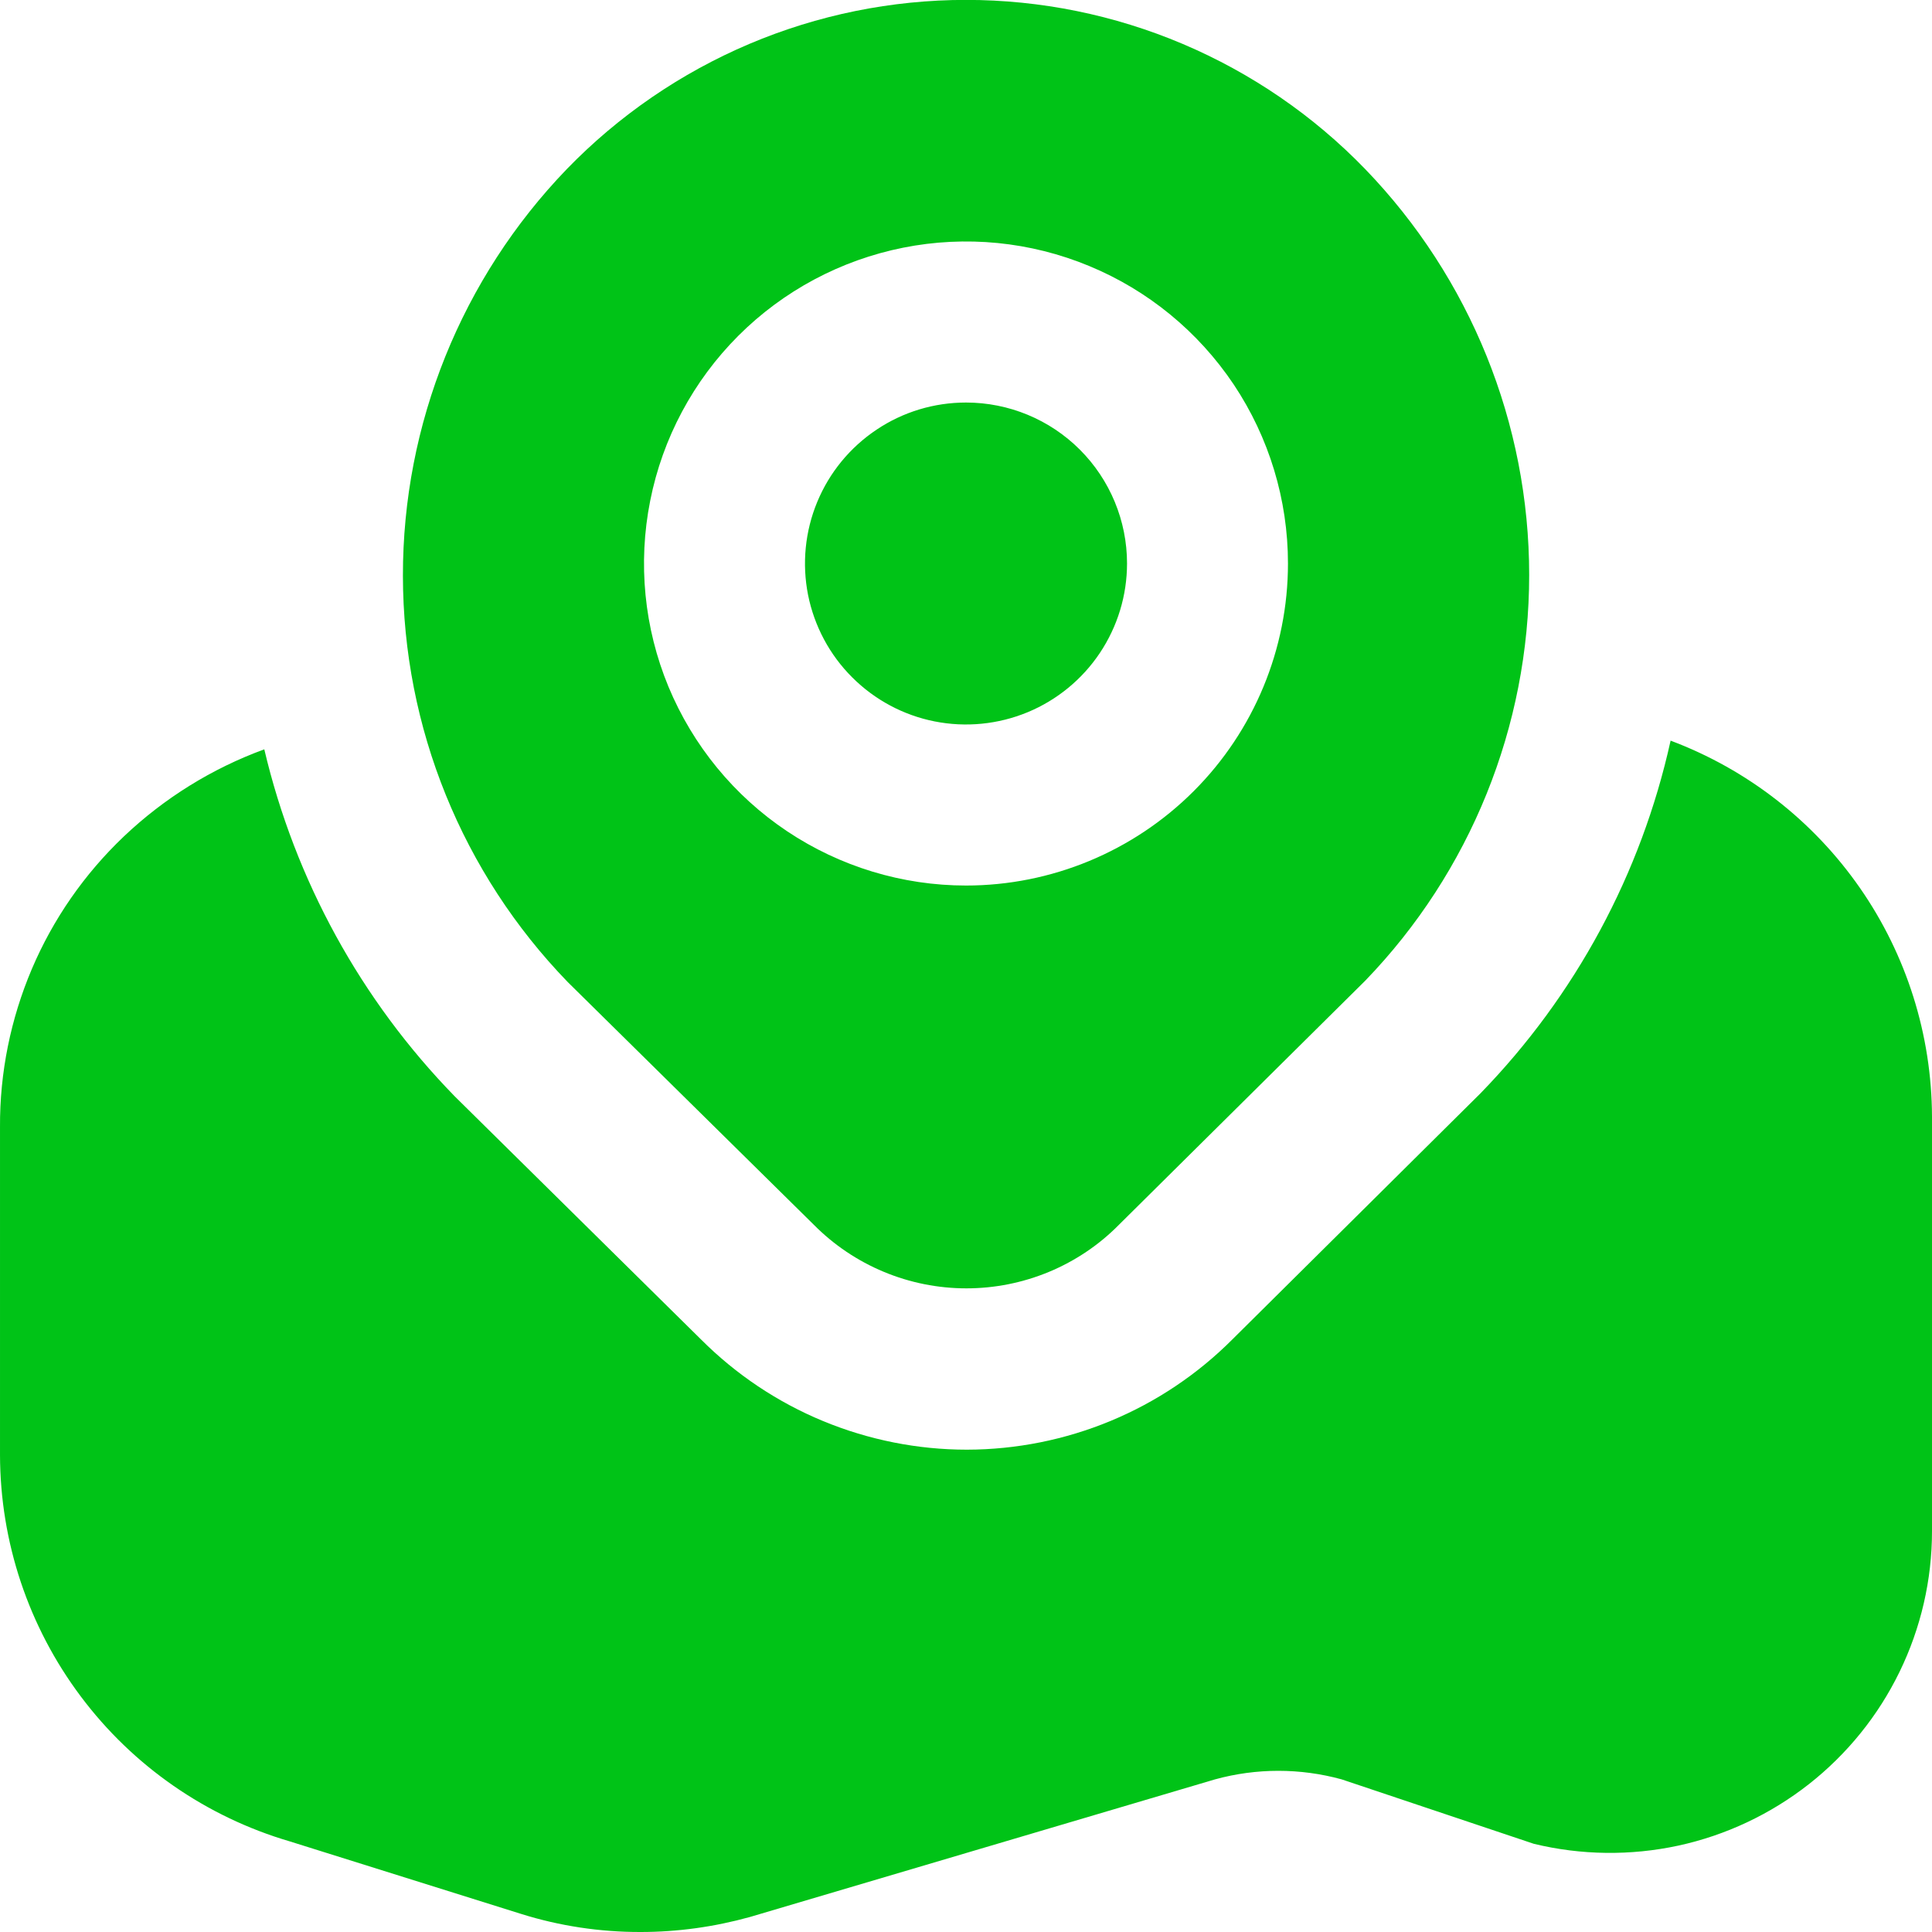 <svg width="20" height="20" viewBox="0 0 20 20" fill="none" xmlns="http://www.w3.org/2000/svg">
<g clip-path="url(#clip0_44_468)">
<path d="M11.667 5.833C11.667 6.163 11.569 6.485 11.386 6.759C11.203 7.033 10.942 7.247 10.638 7.373C10.333 7.499 9.998 7.532 9.675 7.468C9.352 7.404 9.055 7.245 8.822 7.012C8.588 6.779 8.43 6.482 8.365 6.159C8.301 5.835 8.334 5.5 8.46 5.196C8.586 4.891 8.8 4.631 9.074 4.448C9.348 4.264 9.67 4.167 10 4.167C10.442 4.167 10.866 4.342 11.179 4.655C11.491 4.967 11.667 5.391 11.667 5.833ZM14.132 10.153L11.583 12.679C11.377 12.888 11.131 13.053 10.86 13.166C10.588 13.279 10.298 13.337 10.004 13.337C9.711 13.337 9.42 13.279 9.149 13.166C8.878 13.053 8.632 12.888 8.425 12.679L5.878 10.167C4.785 9.039 4.172 7.531 4.171 5.96C4.169 4.39 4.778 2.88 5.868 1.75C6.405 1.196 7.047 0.756 7.756 0.455C8.466 0.154 9.229 -0.001 10 -0.001C10.771 -0.001 11.534 0.154 12.244 0.455C12.954 0.756 13.596 1.196 14.132 1.75C15.221 2.878 15.83 4.384 15.83 5.952C15.83 7.519 15.221 9.026 14.132 10.153ZM13.333 5.833C13.333 5.174 13.138 4.53 12.772 3.981C12.405 3.433 11.885 3.006 11.276 2.754C10.667 2.501 9.996 2.435 9.35 2.564C8.703 2.693 8.109 3.01 7.643 3.476C7.177 3.942 6.859 4.536 6.731 5.183C6.602 5.83 6.668 6.5 6.92 7.109C7.173 7.718 7.6 8.239 8.148 8.605C8.696 8.971 9.341 9.167 10 9.167C10.884 9.167 11.732 8.815 12.357 8.19C12.982 7.565 13.333 6.717 13.333 5.833ZM17.294 7.667C16.99 9.044 16.308 10.309 15.324 11.32L12.759 13.864C12.398 14.226 11.97 14.513 11.498 14.709C11.026 14.905 10.52 15.006 10.009 15.007C9.499 15.007 8.993 14.906 8.521 14.711C8.049 14.516 7.62 14.229 7.259 13.868L4.707 11.349C3.736 10.353 3.055 9.111 2.736 7.757C2.195 7.955 1.7 8.262 1.282 8.659C0.874 9.047 0.55 9.513 0.33 10.03C0.11 10.548 -0.003 11.104 5.04432e-05 11.667V15.062C0.002 15.964 0.295 16.84 0.836 17.561C1.376 18.282 2.135 18.808 3 19.062L5.392 19.812C5.793 19.938 6.212 20.001 6.633 20C7.014 20 7.394 19.947 7.762 19.845L12.578 18.42C13.007 18.302 13.46 18.302 13.889 18.42L15.878 19.087C16.369 19.206 16.88 19.212 17.373 19.106C17.866 18.999 18.328 18.781 18.725 18.47C19.122 18.158 19.443 17.761 19.664 17.307C19.885 16.853 20 16.355 20 15.851V11.56C19.997 10.713 19.737 9.887 19.254 9.192C18.77 8.496 18.087 7.965 17.294 7.667Z" fill="#00C317"/>
</g>
<defs>
<clipPath id="clip0_44_468">
<rect width="20" height="20" fill="white"/>
</clipPath>
</defs>
</svg>
